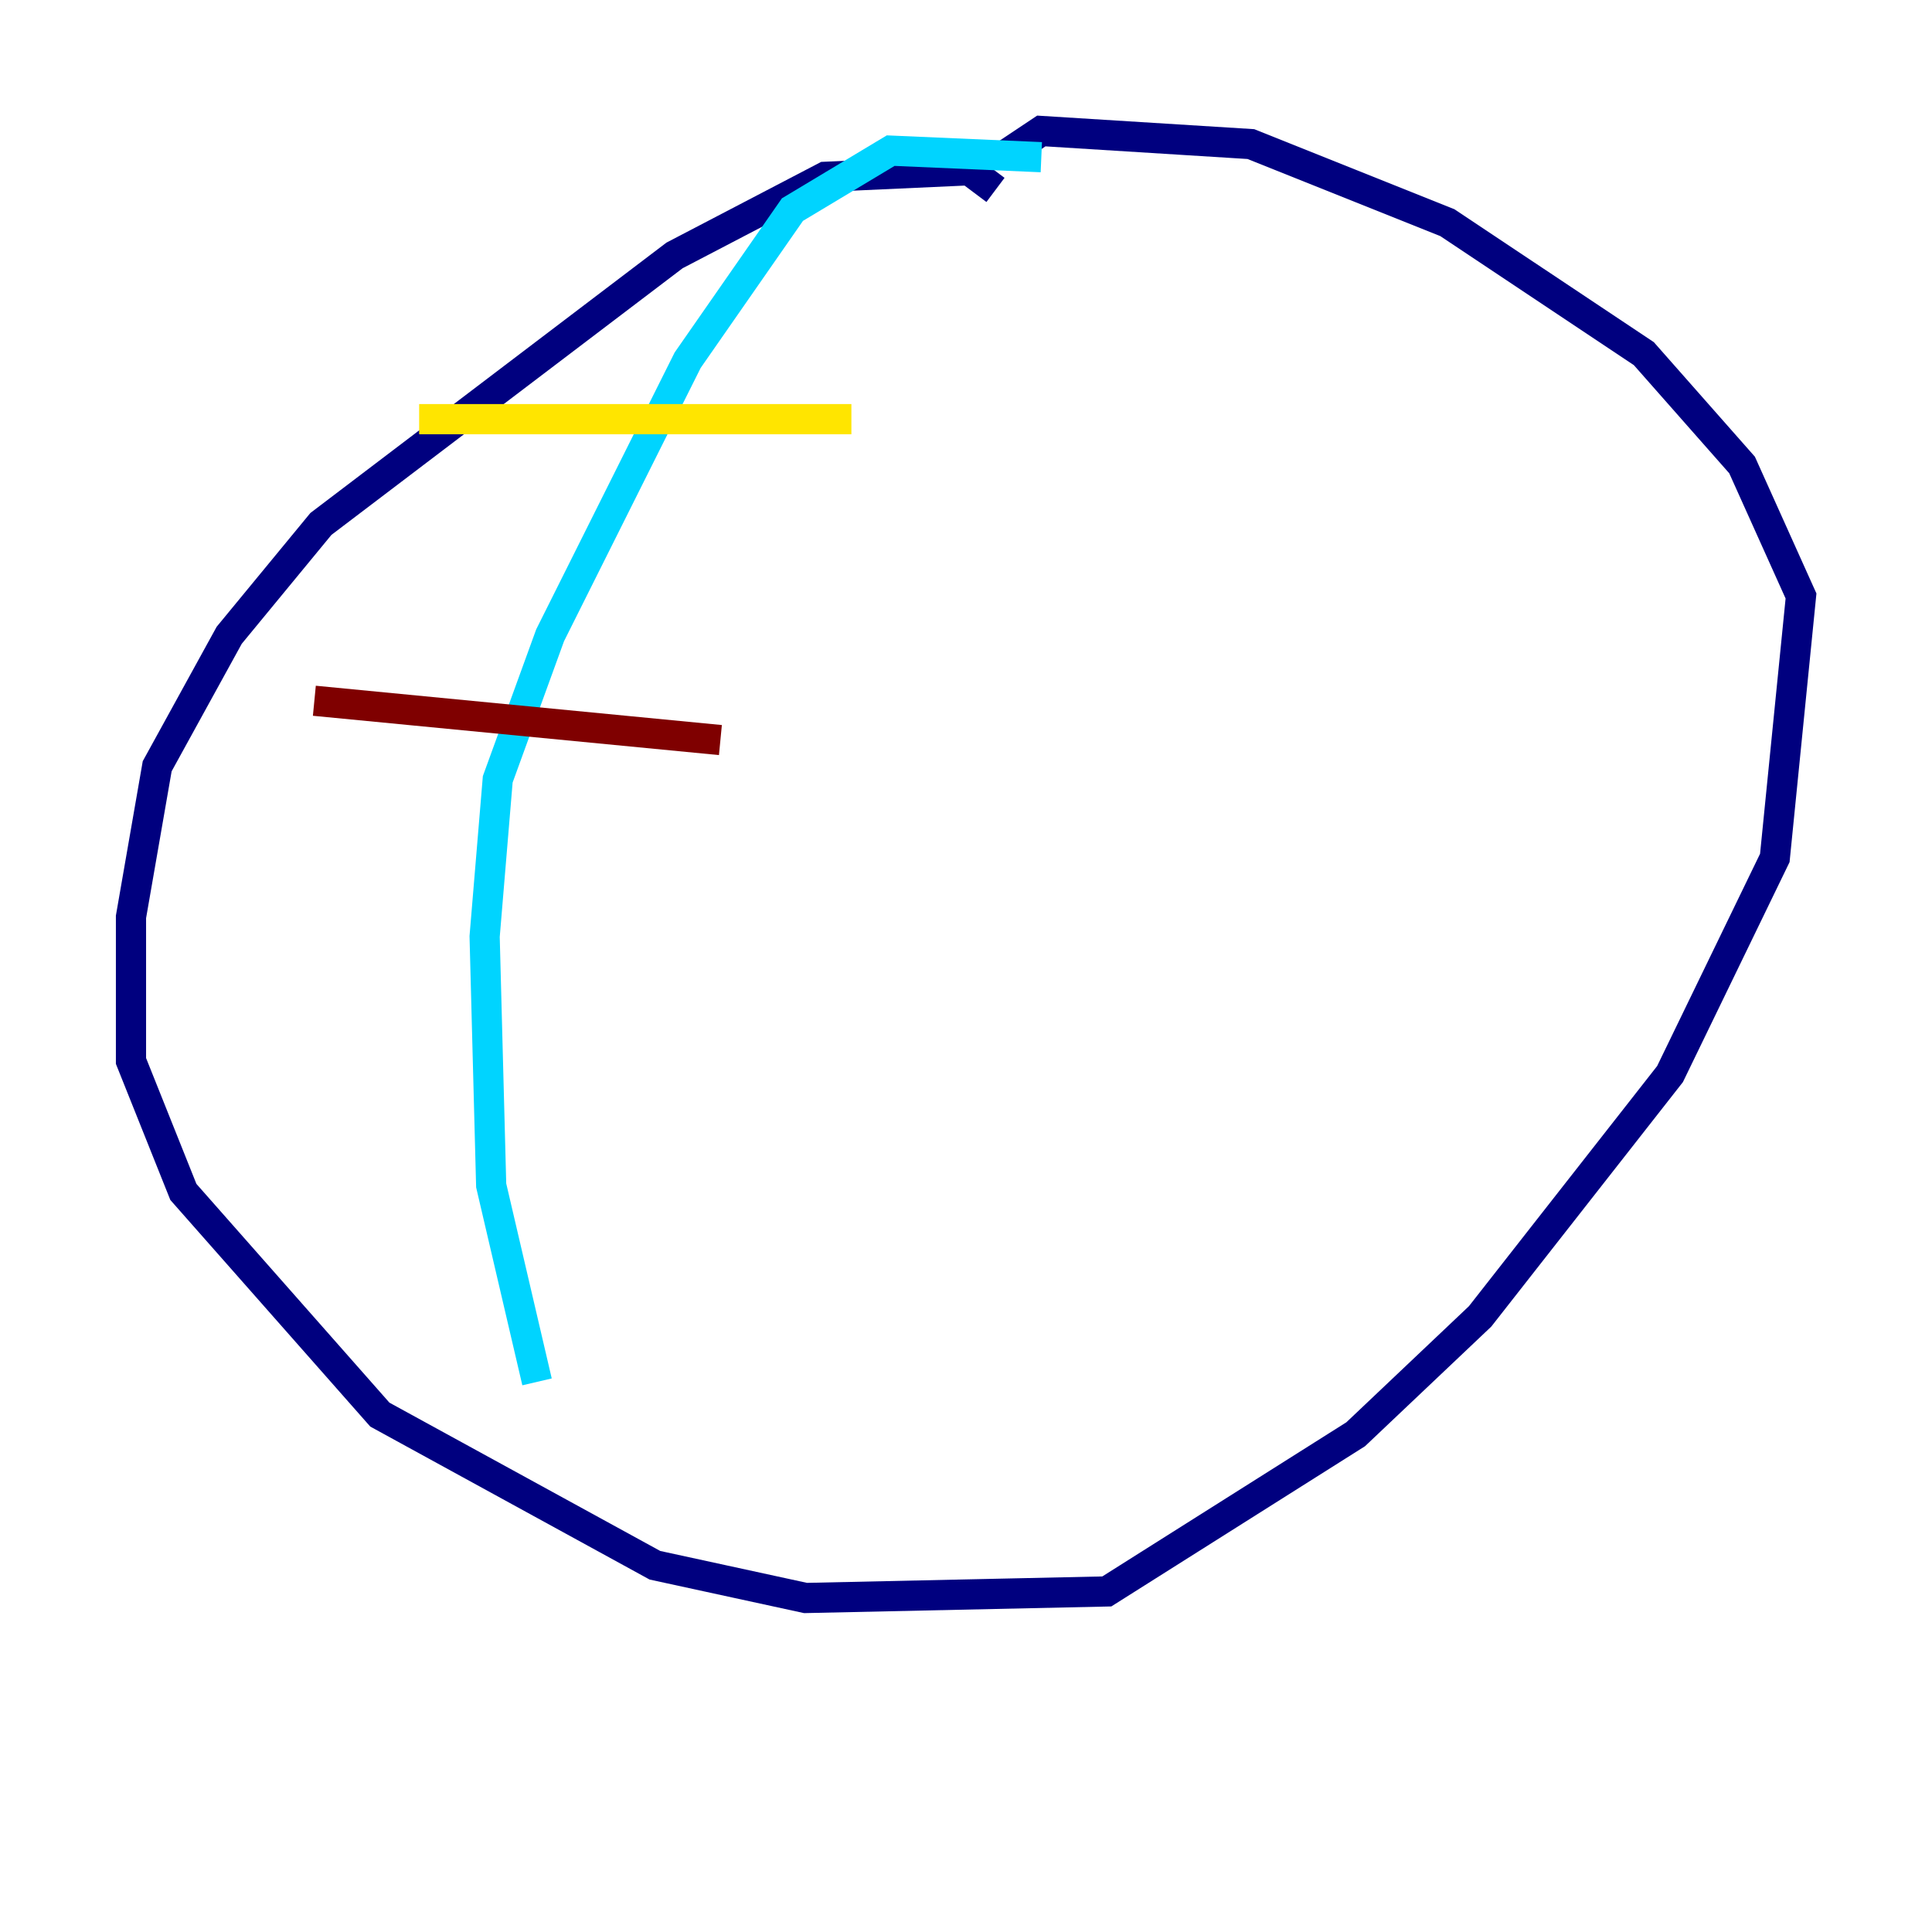<?xml version="1.0" encoding="utf-8" ?>
<svg baseProfile="tiny" height="128" version="1.2" viewBox="0,0,128,128" width="128" xmlns="http://www.w3.org/2000/svg" xmlns:ev="http://www.w3.org/2001/xml-events" xmlns:xlink="http://www.w3.org/1999/xlink"><defs /><polyline fill="none" points="65.953,12.583 64.217,11.281 54.671,11.715 44.691,16.922 21.261,34.712 15.186,42.088 10.414,50.766 8.678,60.746 8.678,70.291 12.149,78.969 25.166,93.722 43.39,103.702 53.37,105.871 73.329,105.437 89.817,95.024 98.061,87.214 110.644,71.159 117.586,56.841 119.322,39.485 115.417,30.807 108.909,23.43 95.891,14.752 82.875,9.546 68.99,8.678 66.386,10.414" stroke="#00007f" stroke-width="2" /><polyline fill="none" points="68.99,10.414 59.01,9.98 52.502,13.885 45.559,23.864 36.447,42.088 32.976,51.634 32.108,62.047 32.542,78.536 35.58,91.552" stroke="#00d4ff" stroke-width="2" /><polyline fill="none" points="27.77,27.77 56.407,27.77" stroke="#ffe500" stroke-width="2" /><polyline fill="none" points="20.827,46.427 47.729,49.031" stroke="#7f0000" stroke-width="2" /></svg>